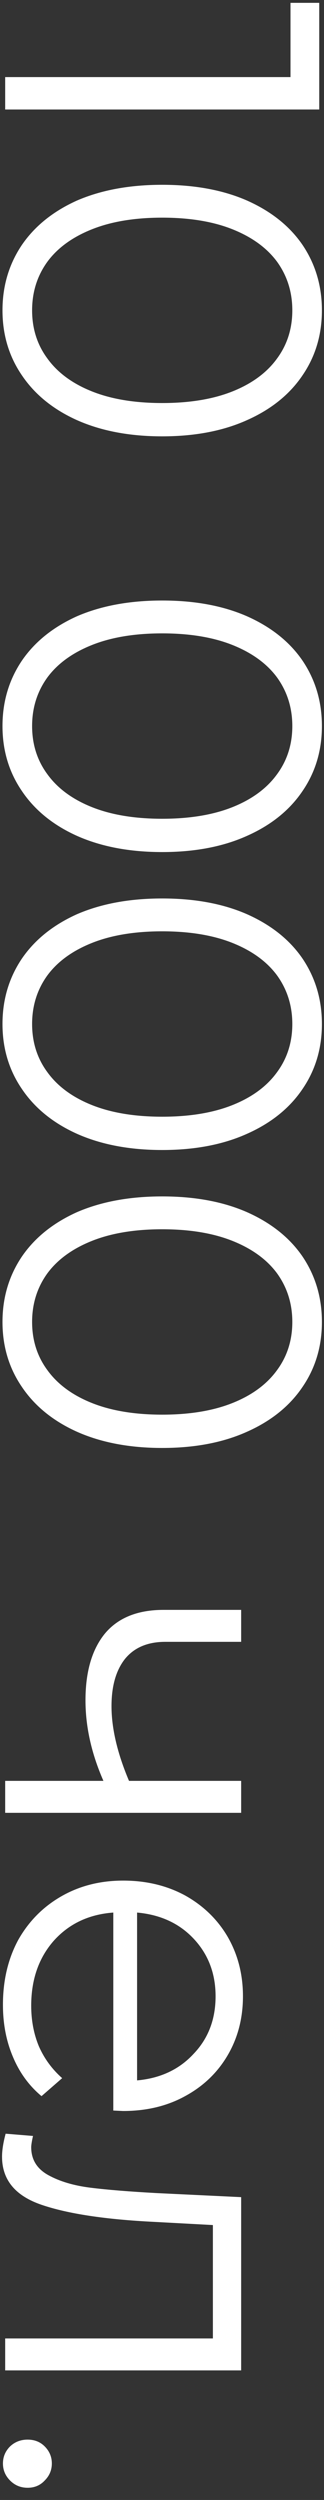 <svg width="13" height="100" viewBox="0 0 13 100" fill="none" xmlns="http://www.w3.org/2000/svg">
<rect x="0" y="0" width="13" height="100" fill="#333333" stroke="none"/>
<path d="M12.809 4.38L0.208 4.38L0.208 3.084L11.656 3.084L11.656 0.114L12.809 0.114L12.809 4.38ZM0.1 12.414C0.1 11.442 0.358 10.572 0.874 9.804C1.391 9.048 2.128 8.454 3.088 8.022C4.061 7.602 5.2 7.392 6.508 7.392C7.816 7.392 8.95 7.602 9.911 8.022C10.883 8.454 11.627 9.048 12.143 9.804C12.659 10.572 12.916 11.442 12.916 12.414C12.916 13.386 12.659 14.25 12.143 15.006C11.627 15.774 10.883 16.374 9.91 16.806C8.95 17.238 7.816 17.454 6.508 17.454C5.2 17.454 4.061 17.238 3.088 16.806C2.128 16.374 1.391 15.774 0.874 15.006C0.358 14.25 0.1 13.386 0.1 12.414ZM1.288 12.414C1.288 13.146 1.492 13.788 1.901 14.34C2.308 14.904 2.902 15.342 3.683 15.654C4.463 15.966 5.404 16.122 6.508 16.122C7.612 16.122 8.555 15.966 9.335 15.654C10.114 15.342 10.709 14.904 11.117 14.34C11.524 13.788 11.729 13.146 11.729 12.414C11.729 11.682 11.524 11.034 11.117 10.47C10.709 9.918 10.114 9.486 9.335 9.174C8.555 8.862 7.612 8.706 6.508 8.706C5.404 8.706 4.463 8.862 3.683 9.174C2.902 9.486 2.308 9.918 1.901 10.47C1.492 11.034 1.288 11.682 1.288 12.414ZM0.1 29.043C0.1 28.071 0.358 27.201 0.874 26.433C1.39 25.677 2.128 25.083 3.088 24.651C4.06 24.231 5.2 24.021 6.508 24.021C7.816 24.021 8.95 24.231 9.91 24.651C10.883 25.083 11.627 25.677 12.143 26.433C12.659 27.201 12.916 28.071 12.916 29.043C12.916 30.015 12.659 30.879 12.143 31.635C11.627 32.403 10.883 33.003 9.91 33.435C8.95 33.867 7.816 34.083 6.508 34.083C5.2 34.083 4.06 33.867 3.088 33.435C2.128 33.003 1.39 32.403 0.874 31.635C0.358 30.879 0.1 30.015 0.1 29.043ZM1.288 29.043C1.288 29.775 1.492 30.417 1.9 30.969C2.308 31.533 2.902 31.971 3.682 32.283C4.462 32.595 5.404 32.751 6.508 32.751C7.612 32.751 8.554 32.595 9.335 32.283C10.114 31.971 10.709 31.533 11.117 30.969C11.524 30.417 11.729 29.775 11.729 29.043C11.729 28.311 11.524 27.663 11.117 27.099C10.709 26.547 10.114 26.115 9.335 25.803C8.555 25.491 7.612 25.335 6.508 25.335C5.404 25.335 4.462 25.491 3.683 25.803C2.902 26.115 2.308 26.547 1.9 27.099C1.492 27.663 1.288 28.311 1.288 29.043ZM0.1 40.961C0.1 39.989 0.358 39.119 0.874 38.351C1.39 37.595 2.128 37.001 3.088 36.569C4.06 36.149 5.2 35.939 6.508 35.939C7.816 35.939 8.95 36.149 9.91 36.569C10.883 37.001 11.627 37.595 12.143 38.351C12.659 39.119 12.916 39.989 12.916 40.961C12.916 41.933 12.659 42.797 12.143 43.553C11.627 44.321 10.883 44.921 9.91 45.353C8.95 45.785 7.816 46.001 6.508 46.001C5.2 46.001 4.06 45.785 3.088 45.353C2.128 44.921 1.39 44.321 0.874 43.553C0.358 42.797 0.1 41.933 0.1 40.961ZM1.288 40.961C1.288 41.693 1.492 42.335 1.9 42.887C2.308 43.451 2.902 43.889 3.682 44.201C4.462 44.513 5.404 44.669 6.508 44.669C7.612 44.669 8.554 44.513 9.334 44.201C10.114 43.889 10.709 43.451 11.117 42.887C11.524 42.335 11.729 41.693 11.729 40.961C11.729 40.229 11.524 39.581 11.117 39.017C10.709 38.465 10.114 38.033 9.335 37.721C8.554 37.409 7.612 37.253 6.508 37.253C5.404 37.253 4.462 37.409 3.682 37.721C2.902 38.033 2.308 38.465 1.9 39.017C1.492 39.581 1.288 40.229 1.288 40.961ZM0.1 52.879C0.1 51.907 0.358 51.037 0.874 50.269C1.39 49.513 2.128 48.919 3.088 48.487C4.06 48.067 5.2 47.857 6.508 47.857C7.816 47.857 8.95 48.067 9.91 48.487C10.883 48.919 11.627 49.513 12.143 50.269C12.659 51.037 12.916 51.907 12.916 52.879C12.916 53.851 12.659 54.715 12.143 55.471C11.627 56.239 10.883 56.839 9.91 57.271C8.95 57.703 7.816 57.919 6.508 57.919C5.2 57.919 4.06 57.703 3.088 57.271C2.128 56.839 1.39 56.239 0.874 55.471C0.358 54.715 0.1 53.851 0.1 52.879ZM1.288 52.879C1.288 53.611 1.492 54.253 1.9 54.805C2.308 55.369 2.902 55.807 3.682 56.119C4.462 56.431 5.404 56.587 6.508 56.587C7.612 56.587 8.554 56.431 9.334 56.119C10.114 55.807 10.709 55.369 11.117 54.805C11.524 54.253 11.729 53.611 11.729 52.879C11.729 52.147 11.524 51.499 11.117 50.935C10.709 50.383 10.114 49.951 9.334 49.639C8.554 49.327 7.612 49.171 6.508 49.171C5.404 49.171 4.462 49.327 3.682 49.639C2.902 49.951 2.308 50.383 1.9 50.935C1.492 51.499 1.288 52.147 1.288 52.879ZM9.676 72.514L0.208 72.514L0.208 71.236L4.15 71.236C3.67 70.144 3.43 69.07 3.43 68.014C3.43 66.874 3.688 65.986 4.204 65.35C4.732 64.714 5.518 64.396 6.562 64.396L9.676 64.396L9.676 65.674L6.634 65.674C5.926 65.674 5.386 65.902 5.014 66.358C4.654 66.814 4.474 67.444 4.474 68.248C4.474 69.136 4.708 70.132 5.176 71.236L9.676 71.236L9.676 72.514ZM4.546 84.423L4.546 76.503C3.562 76.575 2.764 76.953 2.152 77.637C1.552 78.321 1.252 79.185 1.252 80.229C1.252 80.817 1.354 81.357 1.558 81.849C1.774 82.341 2.086 82.767 2.494 83.127L1.666 83.847C1.162 83.427 0.778 82.899 0.514 82.263C0.25 81.639 0.118 80.949 0.118 80.193C0.118 79.221 0.322 78.357 0.73 77.601C1.15 76.857 1.726 76.275 2.458 75.855C3.19 75.435 4.018 75.225 4.942 75.225C5.866 75.225 6.694 75.423 7.426 75.819C8.158 76.227 8.728 76.779 9.136 77.475C9.544 78.183 9.748 78.975 9.748 79.851C9.748 80.727 9.544 81.513 9.136 82.209C8.728 82.905 8.158 83.451 7.426 83.847C6.706 84.243 5.878 84.441 4.942 84.441L4.546 84.423ZM8.65 79.851C8.65 78.939 8.356 78.171 7.768 77.547C7.192 76.935 6.436 76.587 5.5 76.503L5.5 83.217C6.436 83.133 7.192 82.779 7.768 82.155C8.356 81.543 8.65 80.775 8.65 79.851ZM9.676 94.817L0.208 94.817L0.208 93.539L8.542 93.539L8.542 89.003L6.202 88.877C4.234 88.781 2.722 88.553 1.666 88.193C0.61 87.833 0.082 87.191 0.082 86.267C0.082 86.015 0.13 85.709 0.226 85.349L1.324 85.439C1.276 85.655 1.252 85.805 1.252 85.889C1.252 86.381 1.48 86.753 1.936 87.005C2.392 87.257 2.956 87.425 3.628 87.509C4.3 87.593 5.188 87.665 6.292 87.725L9.676 87.887L9.676 94.817ZM0.118 98.54C0.118 98.276 0.214 98.048 0.406 97.856C0.598 97.676 0.832 97.586 1.108 97.586C1.384 97.586 1.612 97.676 1.792 97.856C1.984 98.048 2.08 98.276 2.08 98.54C2.08 98.804 1.984 99.032 1.792 99.224C1.612 99.416 1.384 99.512 1.108 99.512C0.832 99.512 0.598 99.416 0.406 99.224C0.214 99.032 0.118 98.804 0.118 98.54Z" fill="white"/>
</svg>

